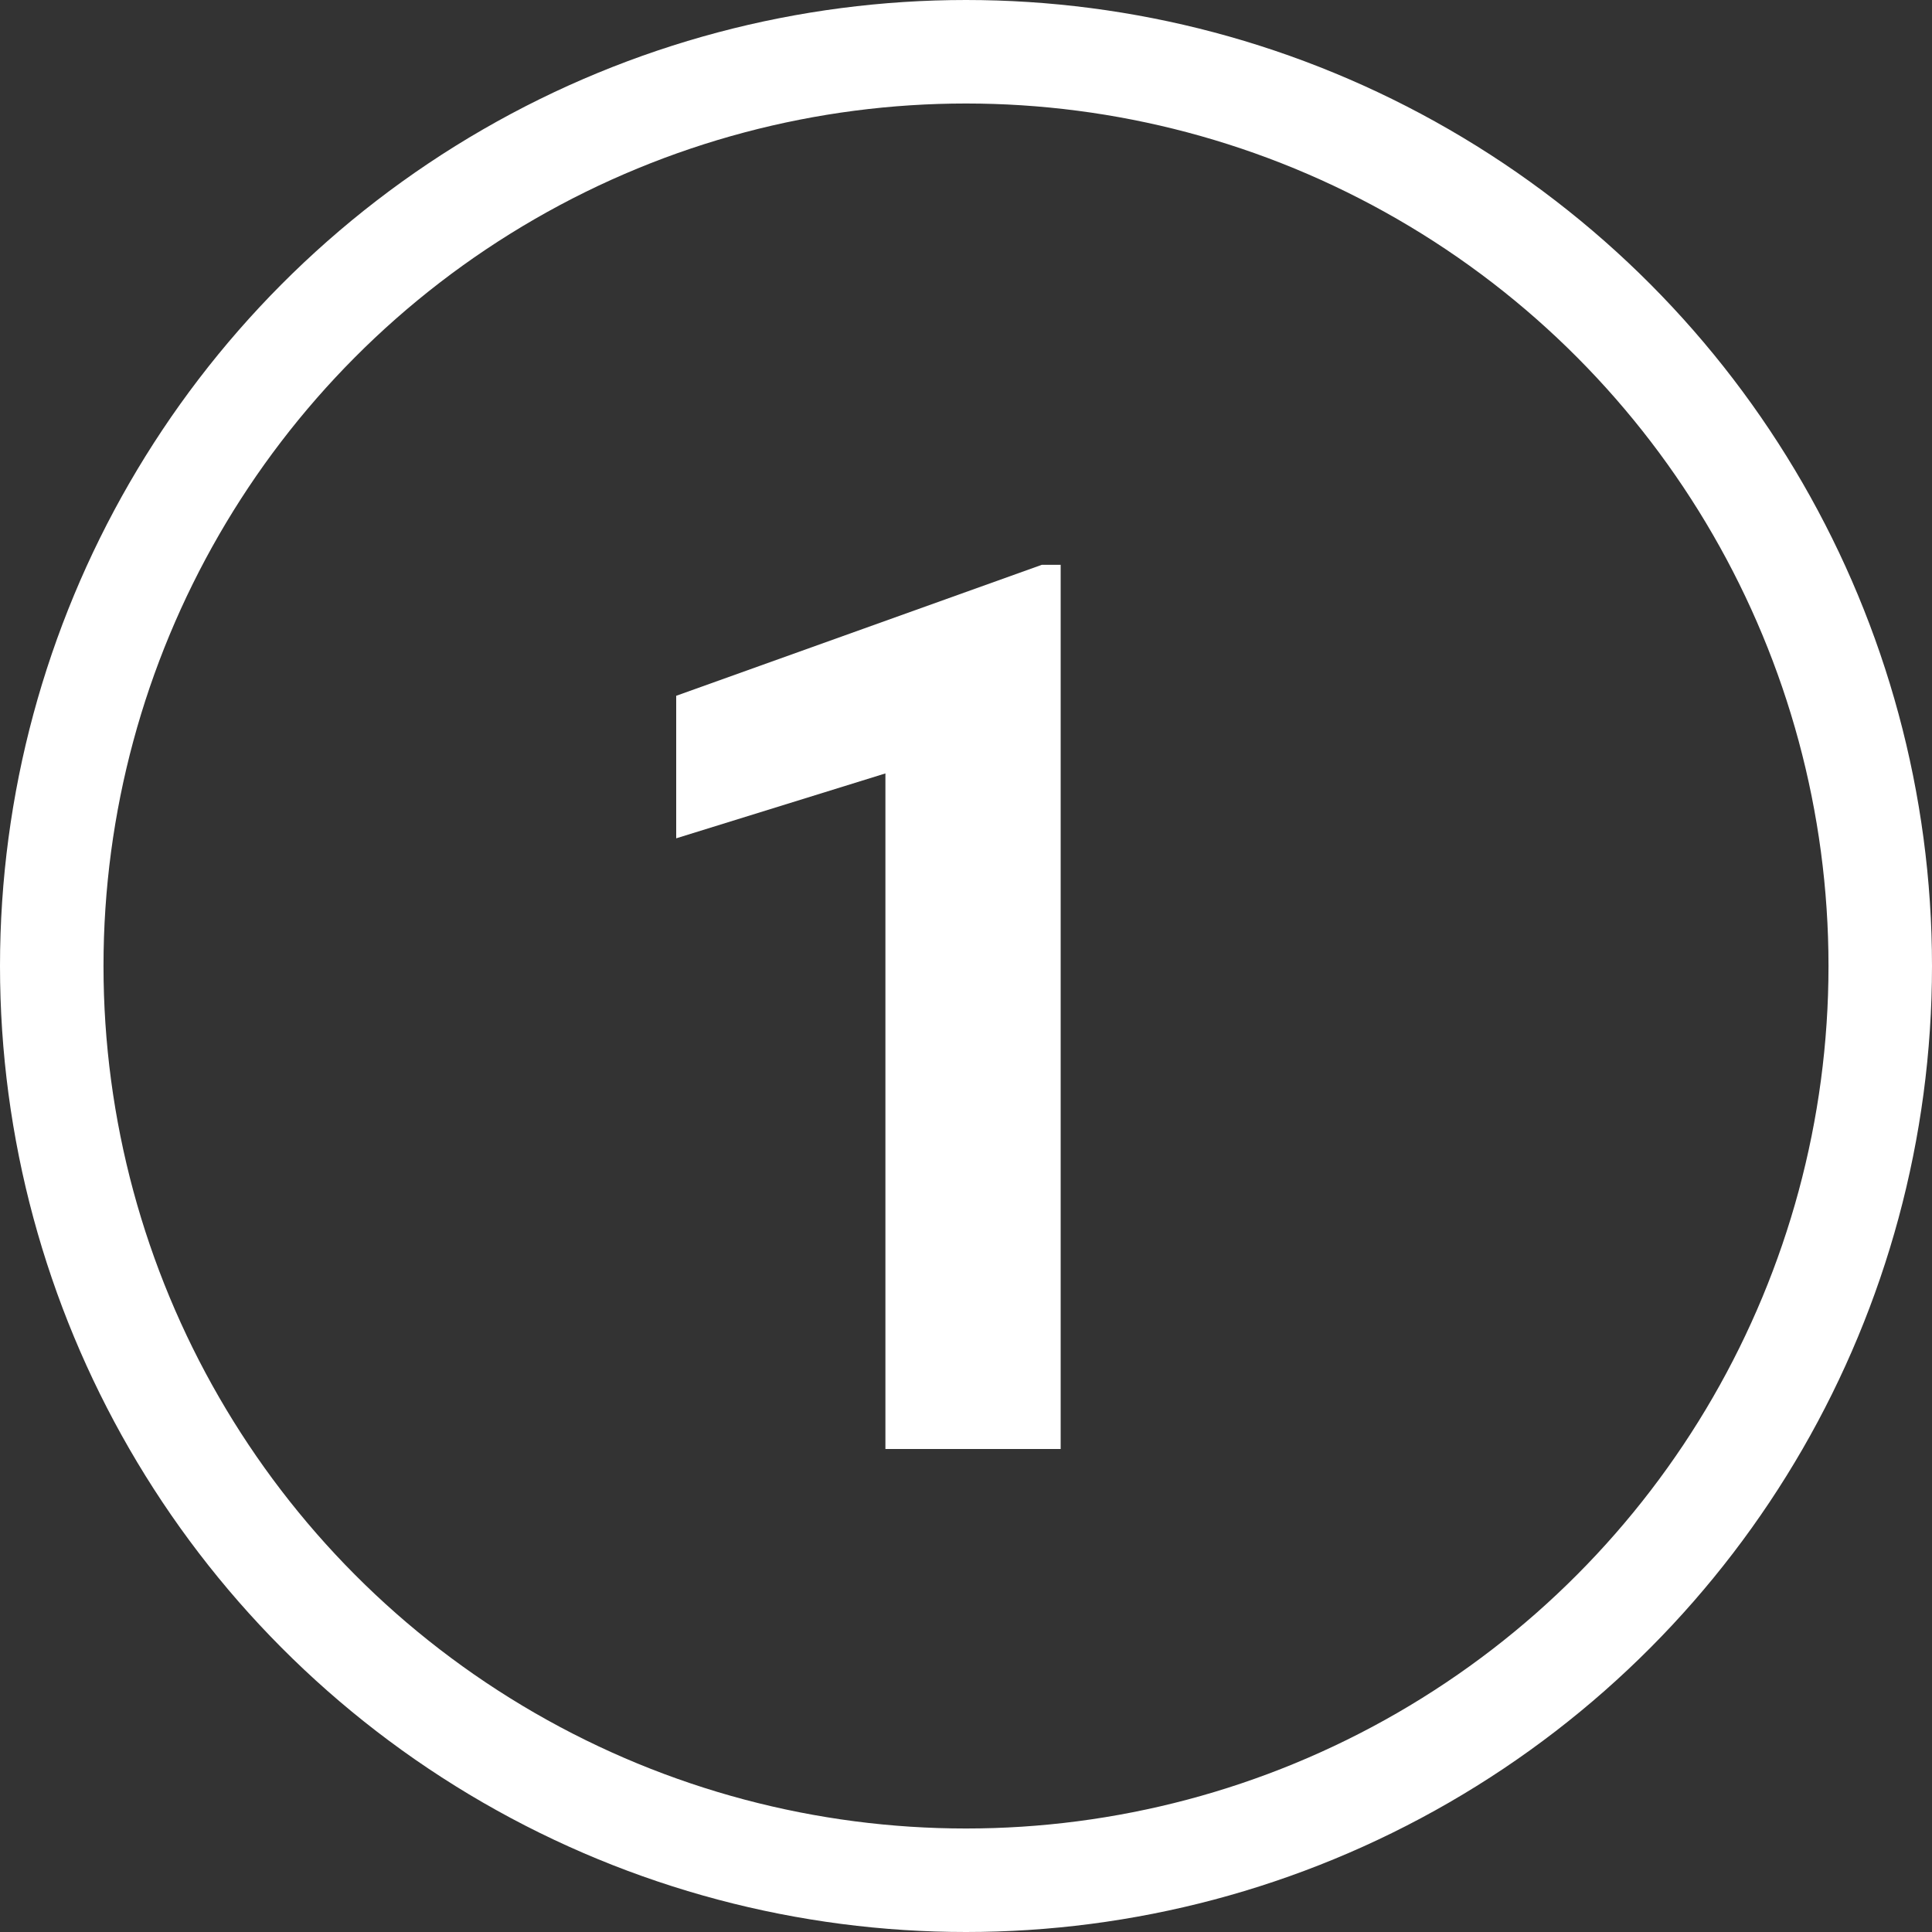 <svg width="56" height="56" viewBox="0 0 56 56" fill="none" xmlns="http://www.w3.org/2000/svg">
    <rect x="0" y="0" width="56" height="56" fill="#333333" stroke="none"/>
    <circle cx="28" cy="28" r="26.5" stroke="white" stroke-width="3"/>
    <path d="M30.744 42H25.664V22.418L19.6 24.299V20.168L30.199 16.371H30.744V42Z" fill="white"/>
</svg>
